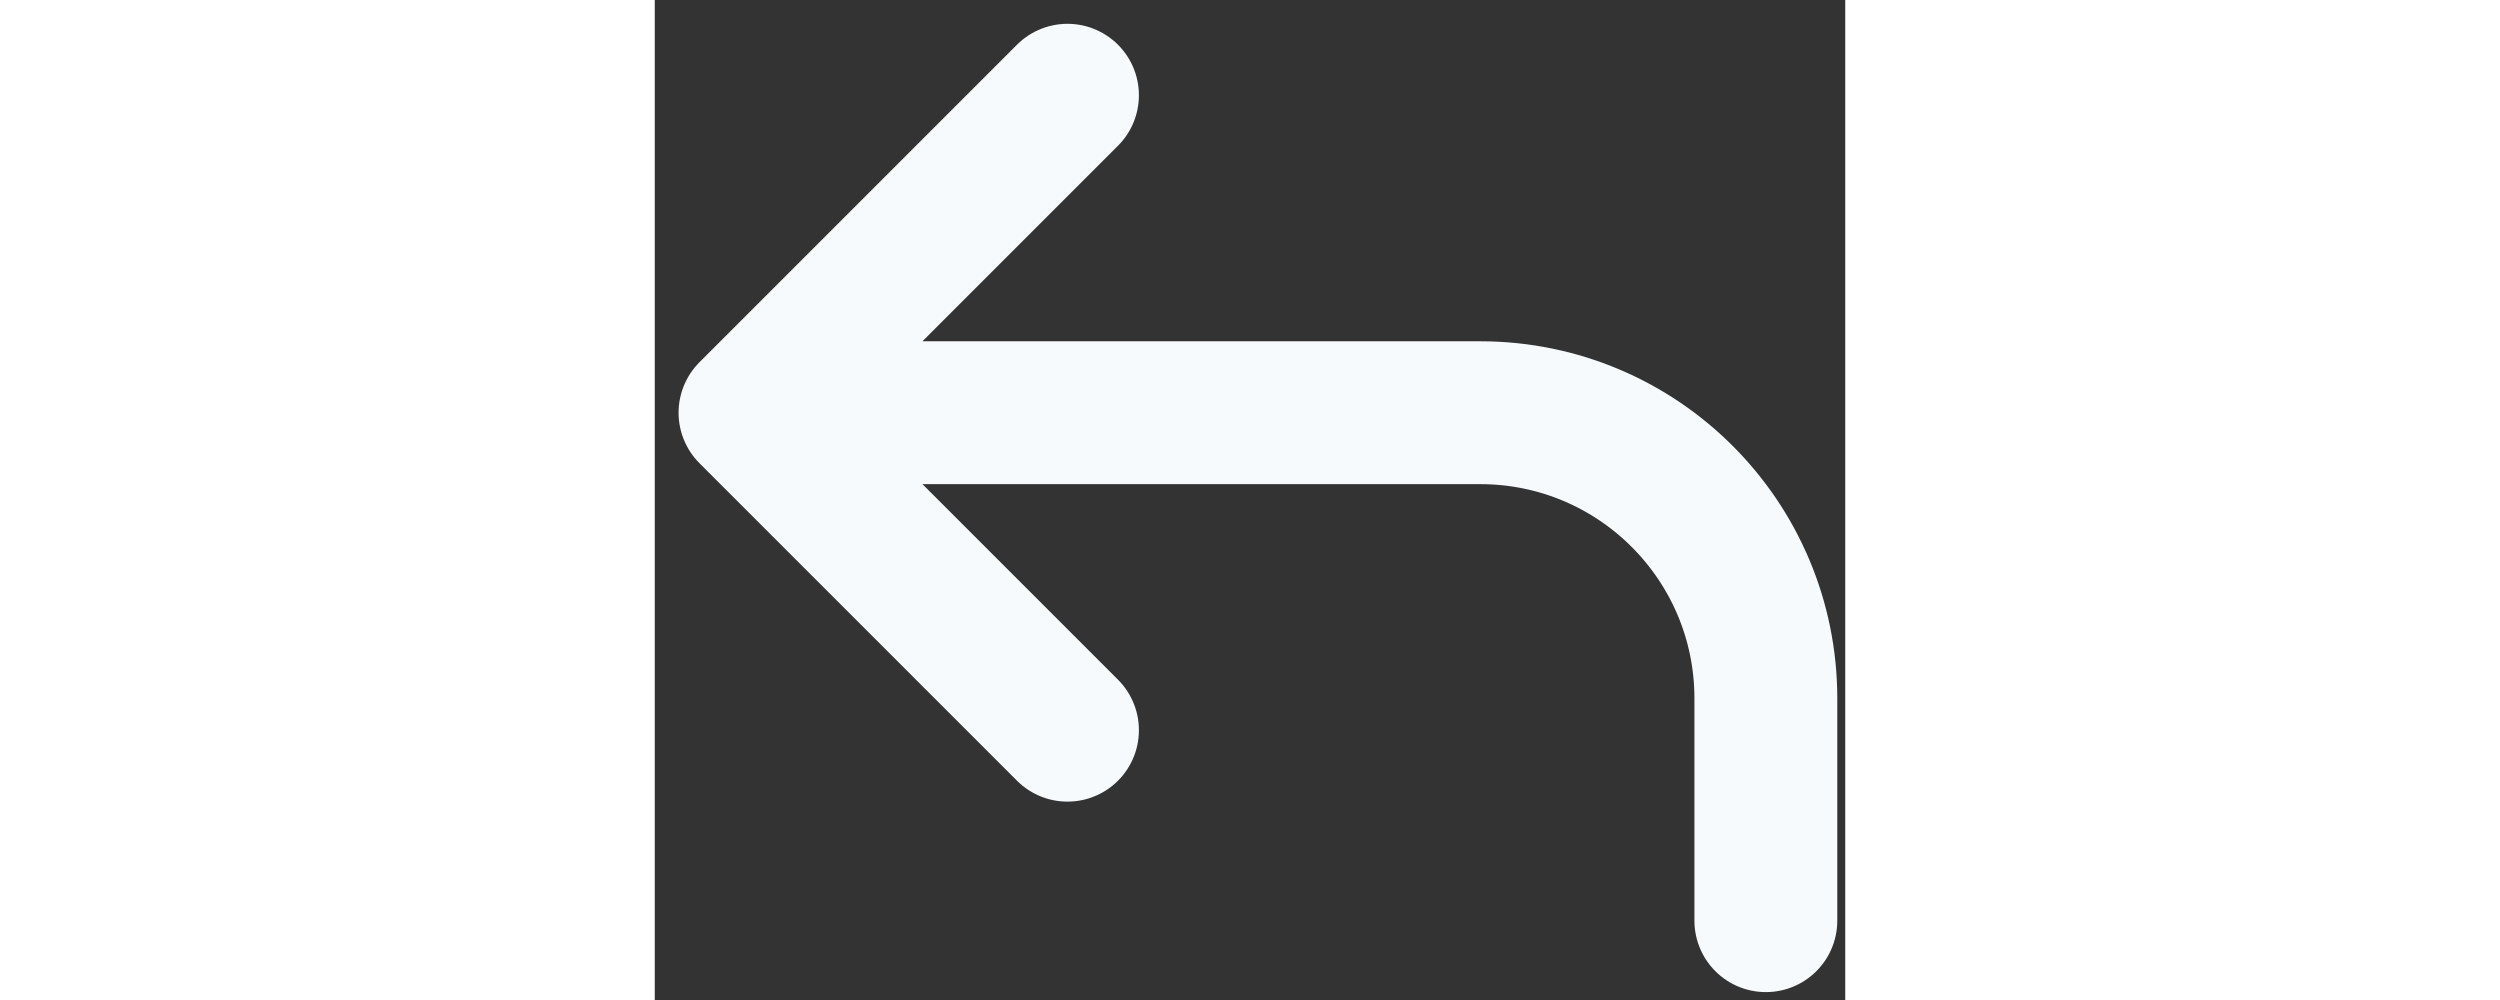 <svg class="back-icon" width="50" height="20" viewBox="0 0 25 21" fill="none" xmlns="http://www.w3.org/2000/svg">
    <rect x="0" y="0" width="25" height="21" fill="#333333" stroke="none"/>
    <path
        id="Vector 10"
        d="M8.667 15.334L2 8.667M2 8.667L8.667 2M2 8.667L17.333 8.667C20.647 8.667 23.333 11.353 23.333 14.667L23.333 19.334"
        stroke="#F7FAFC"
        stroke-width="3"
        stroke-linecap="round"
        stroke-linejoin="round" />
</svg>